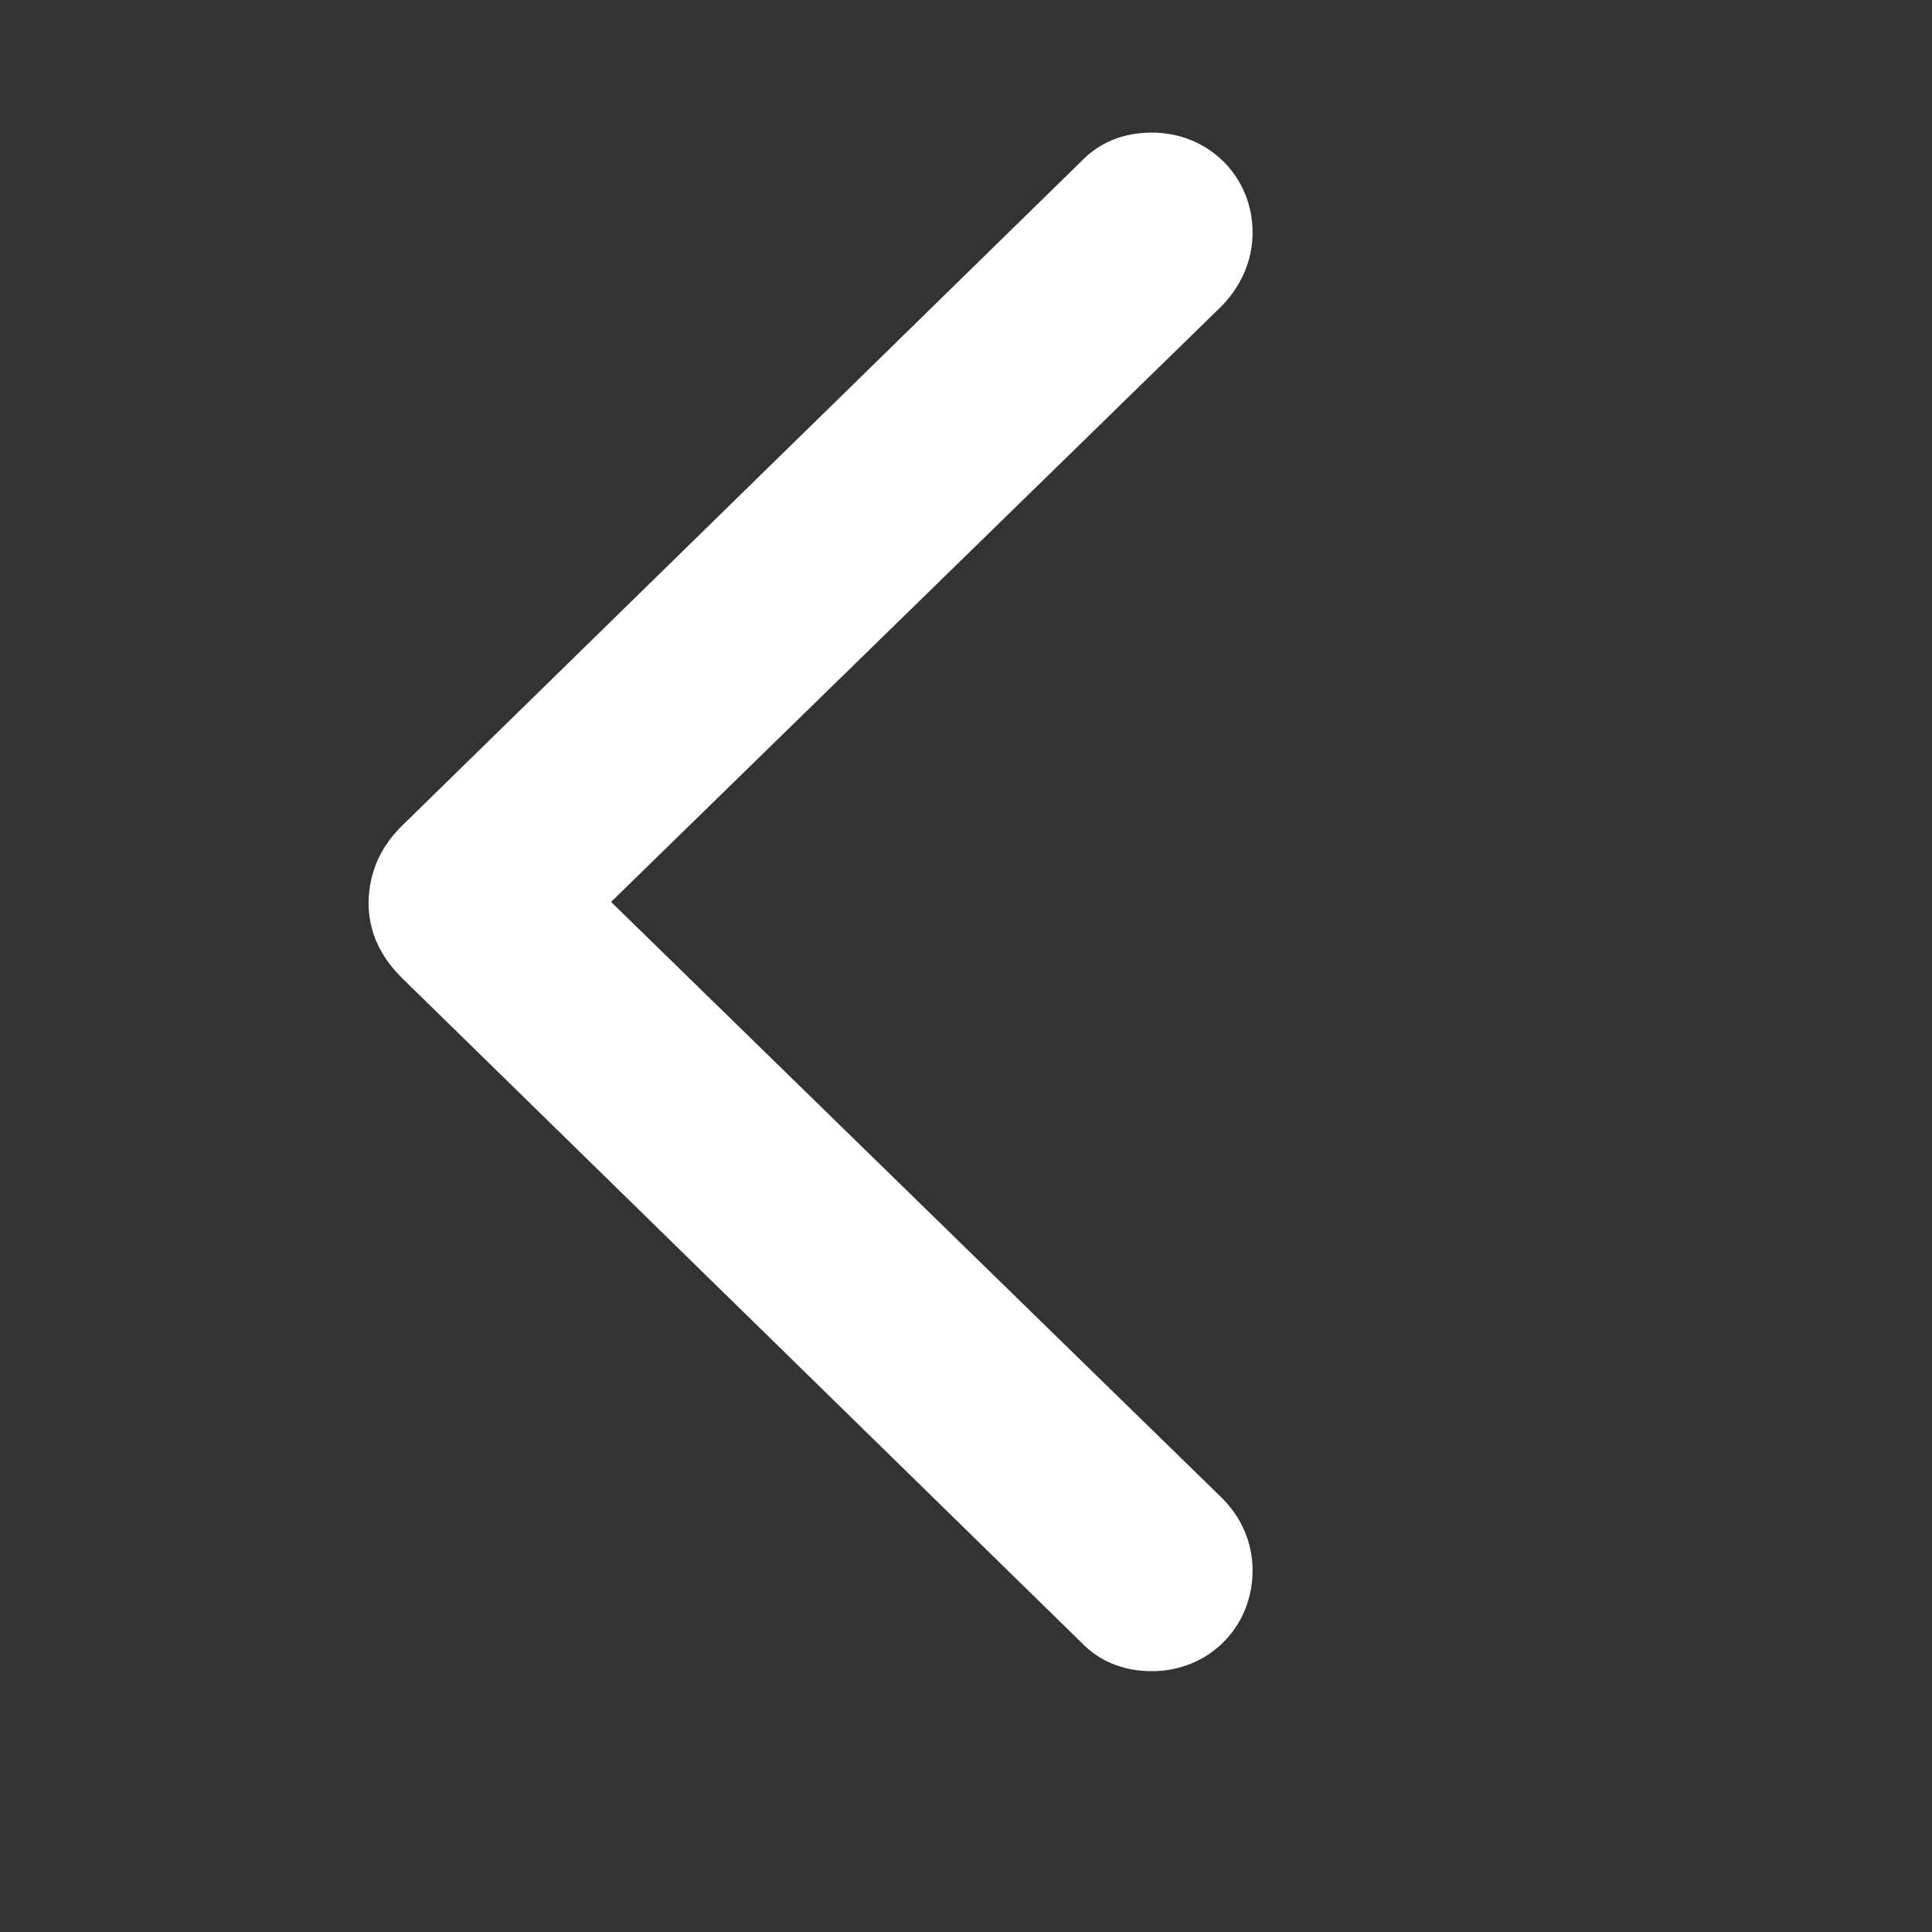 <svg width="24" height="24" viewBox="0 0 24 24" fill="none" xmlns="http://www.w3.org/2000/svg">
<rect x="0" y="0" width="24" height="24" fill="#333333" stroke="none"/>
<path d="M4.578 11.204C4.589 10.836 4.719 10.523 5.01 10.242L13.433 2.003C13.66 1.766 13.962 1.647 14.308 1.647C15.009 1.647 15.56 2.187 15.56 2.889C15.56 3.234 15.42 3.547 15.182 3.796L7.591 11.204L15.182 18.611C15.42 18.849 15.56 19.162 15.56 19.508C15.56 20.22 15.009 20.76 14.308 20.76C13.962 20.76 13.66 20.641 13.433 20.404L5.01 12.165C4.719 11.884 4.578 11.571 4.578 11.204Z" fill="white"/>
</svg>
